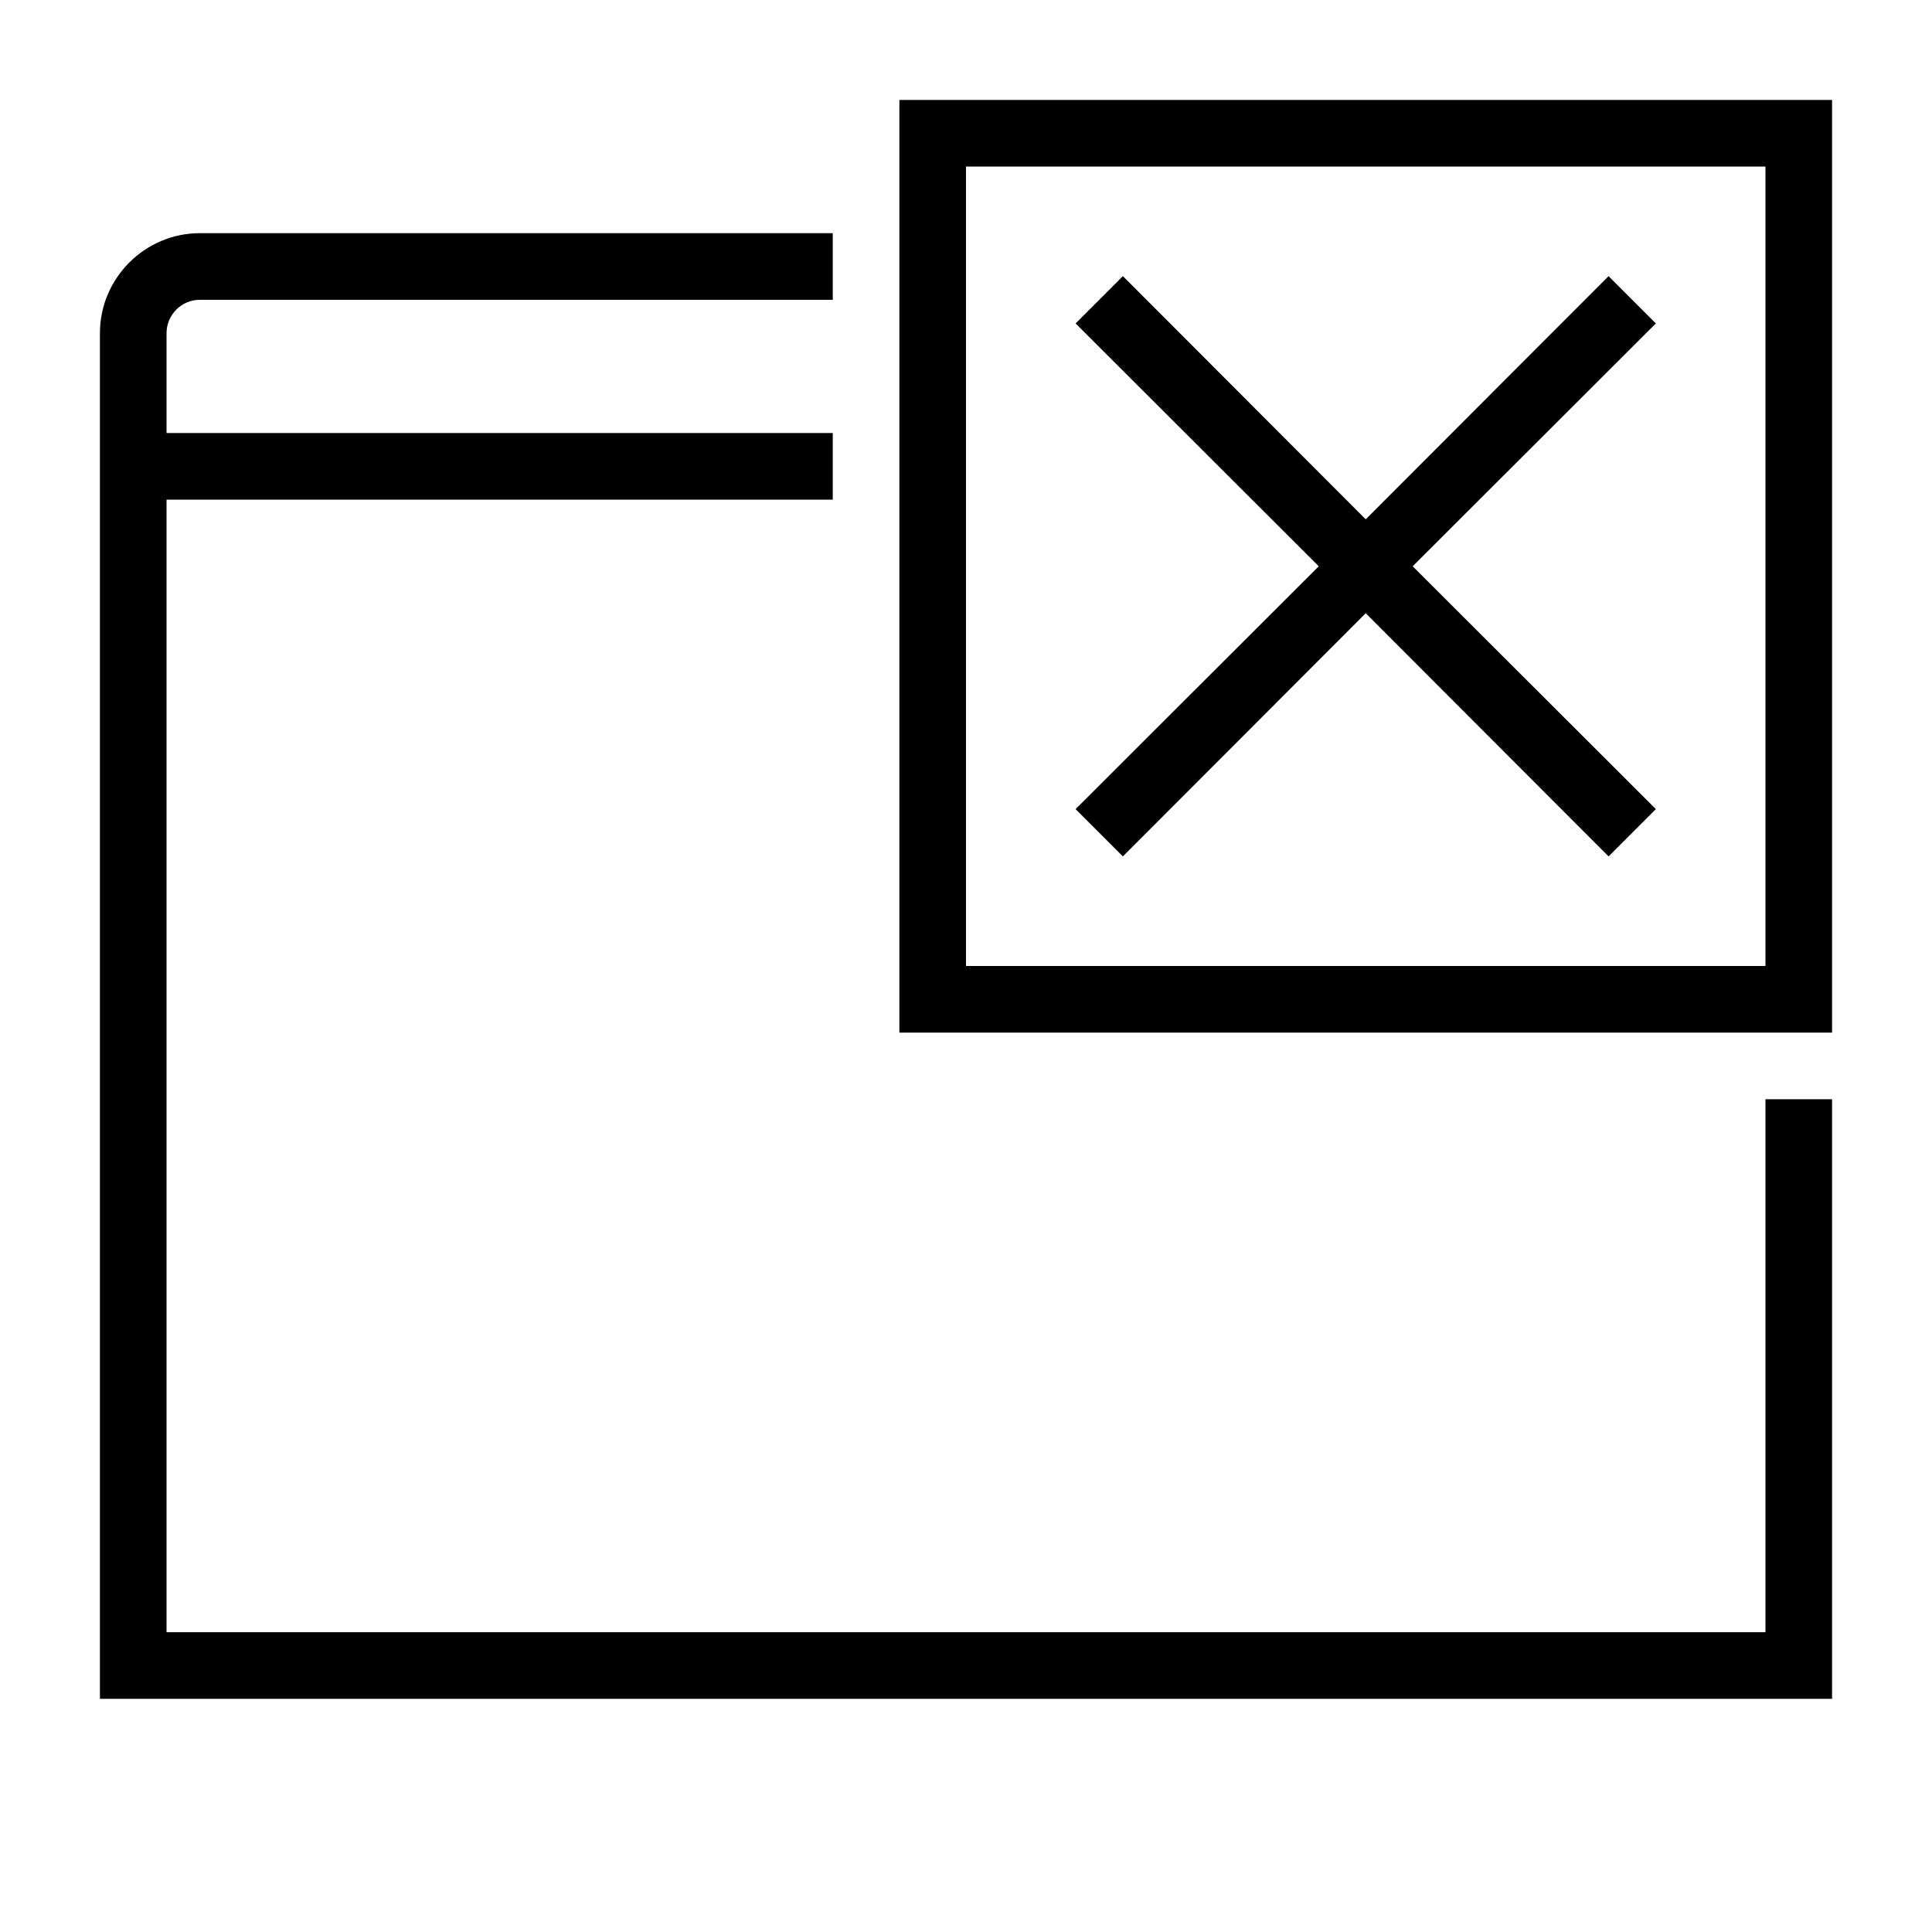 <?xml version="1.0" encoding="UTF-8"?>
<!DOCTYPE svg PUBLIC "-//W3C//DTD SVG 1.1//EN" "http://www.w3.org/Graphics/SVG/1.1/DTD/svg11.dtd">
<svg xmlns="http://www.w3.org/2000/svg" xml:space="preserve" width="580px" height="580px" shape-rendering="geometricPrecision" text-rendering="geometricPrecision" image-rendering="optimizeQuality" fill-rule="nonzero" clip-rule="nonzero" viewBox="0 0 5800 5800" xmlns:xlink="http://www.w3.org/1999/xlink">
	<title>window_close icon</title>
	<desc>window_close icon from the IconExperience.com I-Collection. Copyright by INCORS GmbH (www.incors.com).</desc>
		<path id="curve29" d="M600 700l1900 0 0 200 -1900 0c-55,0 -100,45 -100,100l0 300 2000 0 0 200 -2000 0 0 3400 4800 0 0 -1600 200 0 0 1800 -5200 0 0 -4100c0,-165 135,-300 300,-300z"/>
	<path id="curve28" d="M5300 500l-2400 0 0 2400 2400 0 0 -2400zm-2071 1929l730 -729 -730 -729 142 -142 729 730 729 -730 142 142 -730 729 730 729 -142 142 -729 -730 -729 730 -142 -142zm2271 -2129l0 2800 -2800 0 0 -2800 2800 0z"/>
</svg>